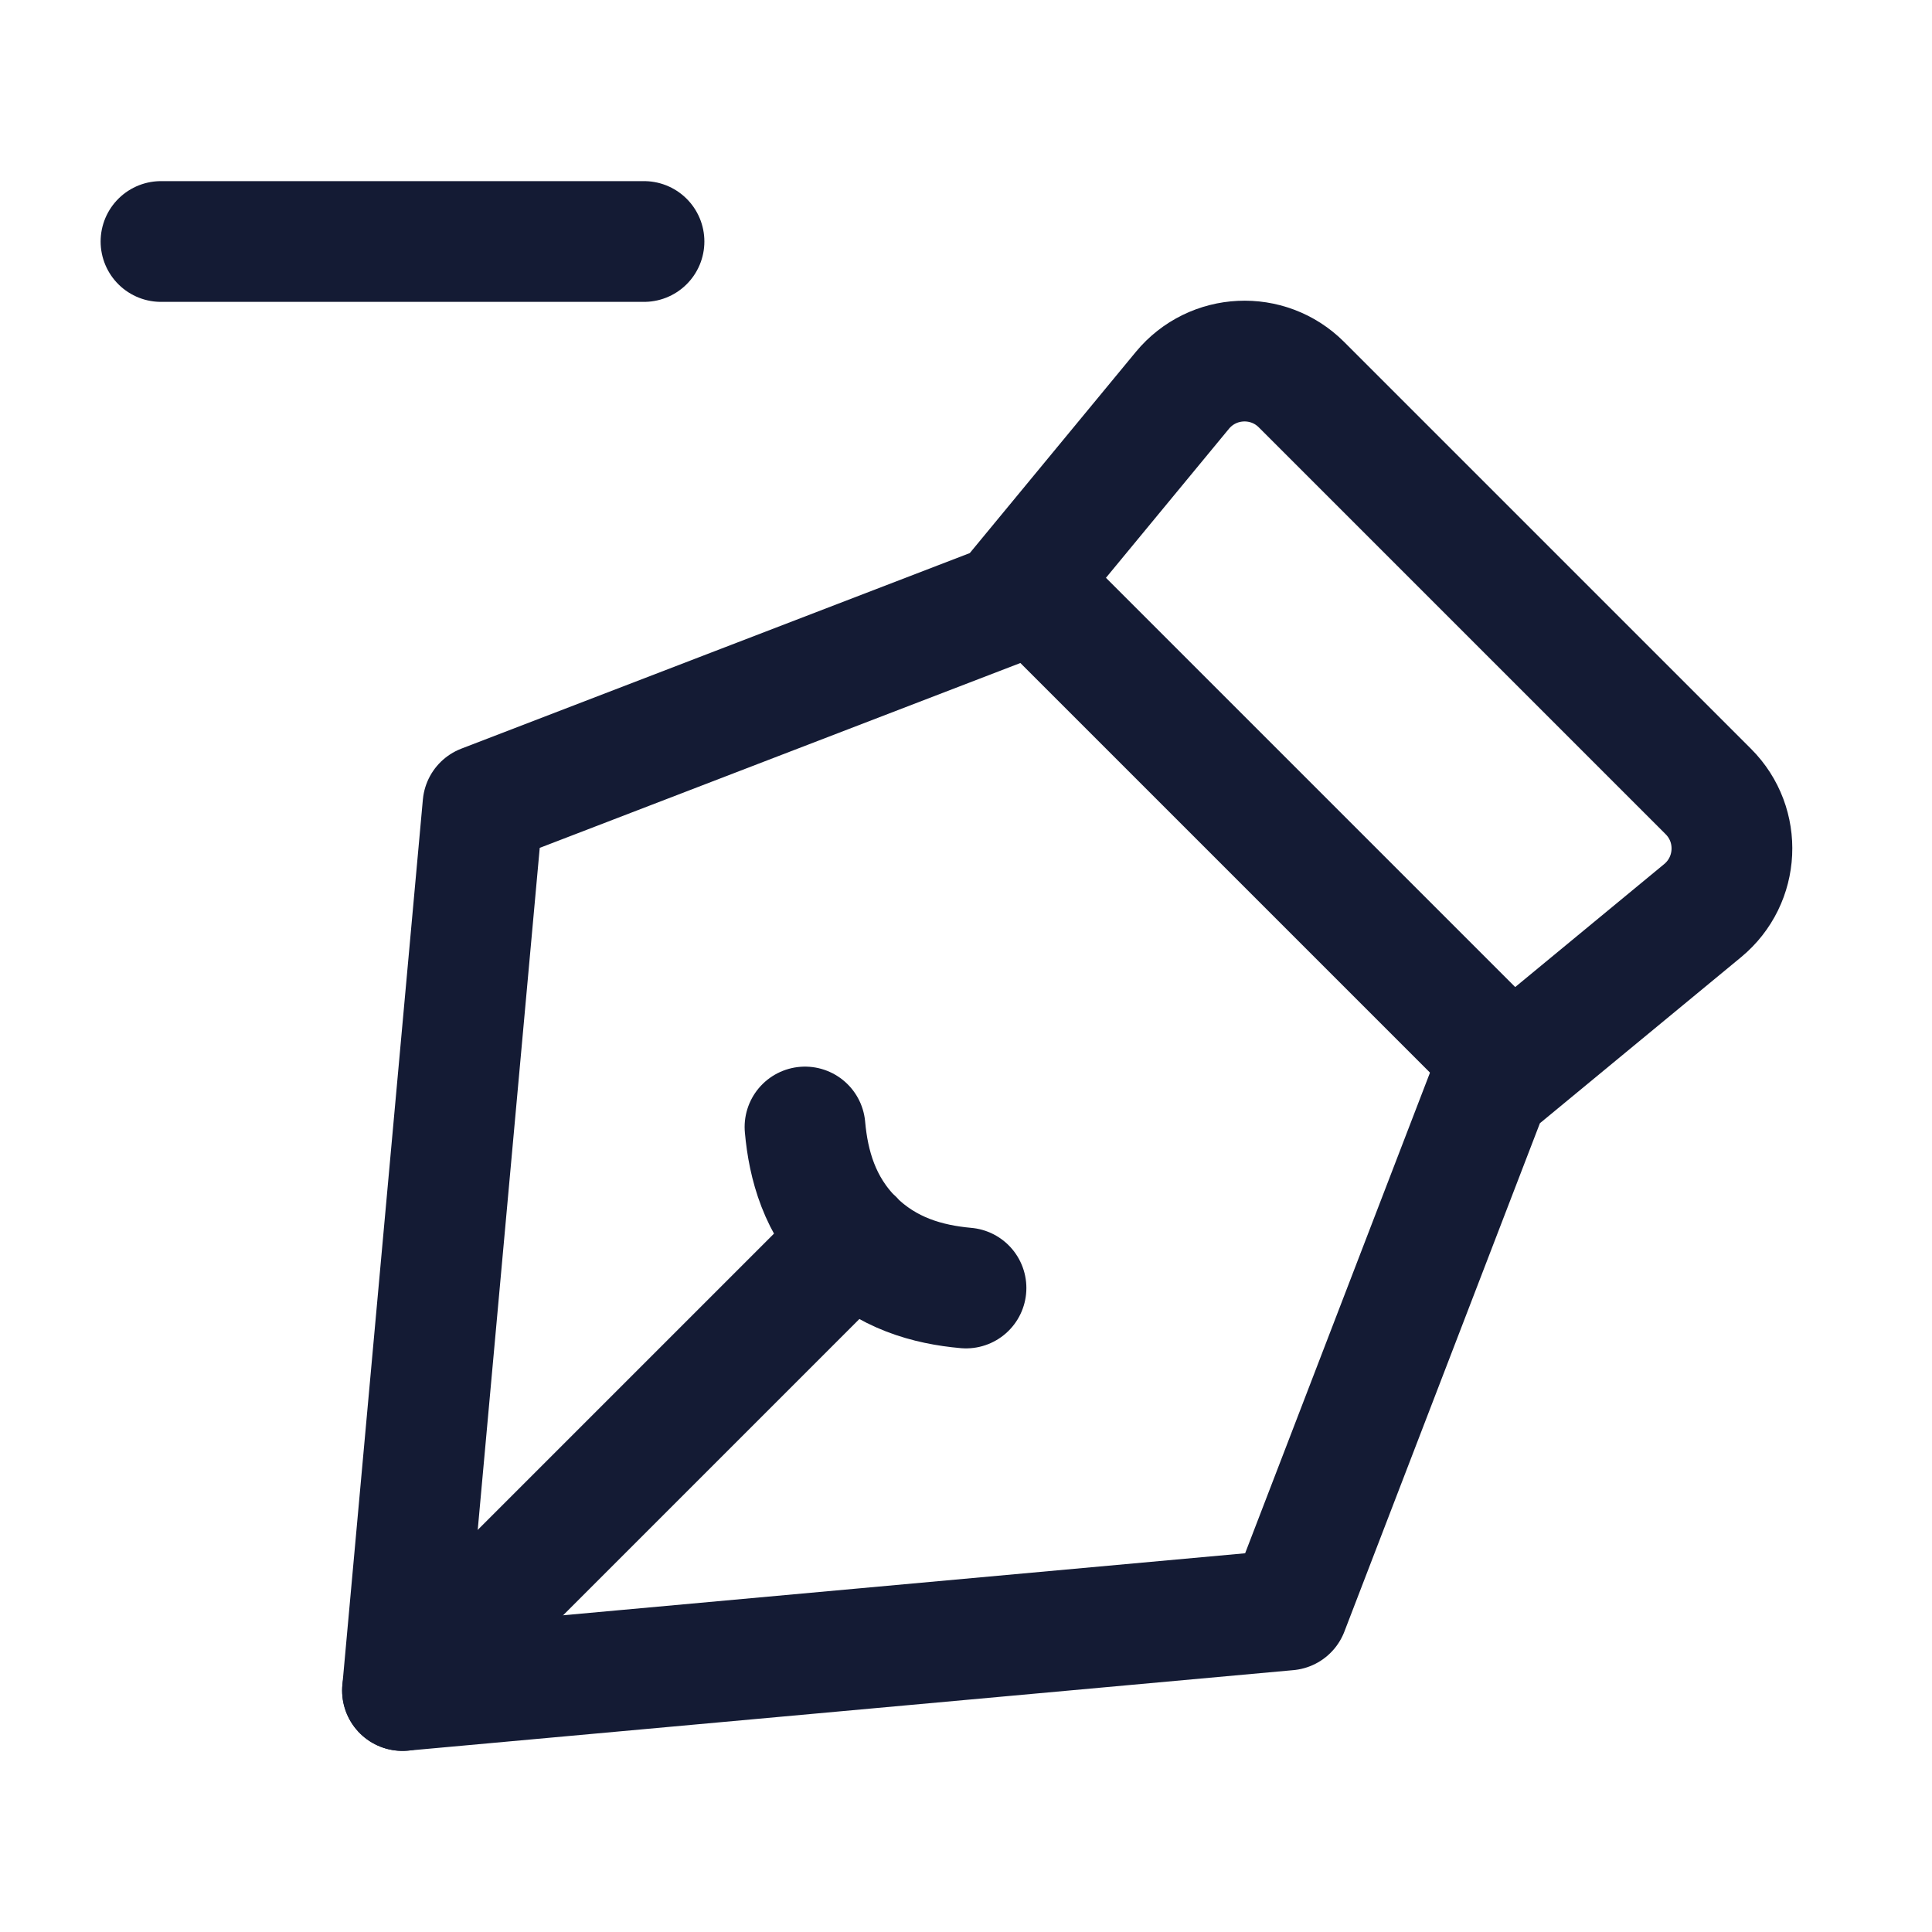 <svg width="24" height="24" viewBox="0 0 24 24" fill="none" xmlns="http://www.w3.org/2000/svg">
<path d="M10.602 15.398L5 21M10 14C10.042 14.471 10.181 14.982 10.6 15.4C11.018 15.819 11.529 15.958 12 16" stroke="#141B34" stroke-width="1.5" stroke-linecap="round" stroke-linejoin="round"/>
<path d="M6 10L12.5 7.5L14.688 4.849C15.064 4.394 15.75 4.361 16.167 4.778L21.222 9.833C21.639 10.25 21.606 10.936 21.151 11.312L18.5 13.5L16 20L5 21L6 10Z" stroke="#141B34" stroke-width="1.5" stroke-linejoin="round"/>
<path d="M13 7.5L18.5 13" stroke="#141B34" stroke-width="1.5"/>
<path d="M2 3H8" stroke="#141B34" stroke-width="1.5" stroke-linecap="round"/>
</svg>
